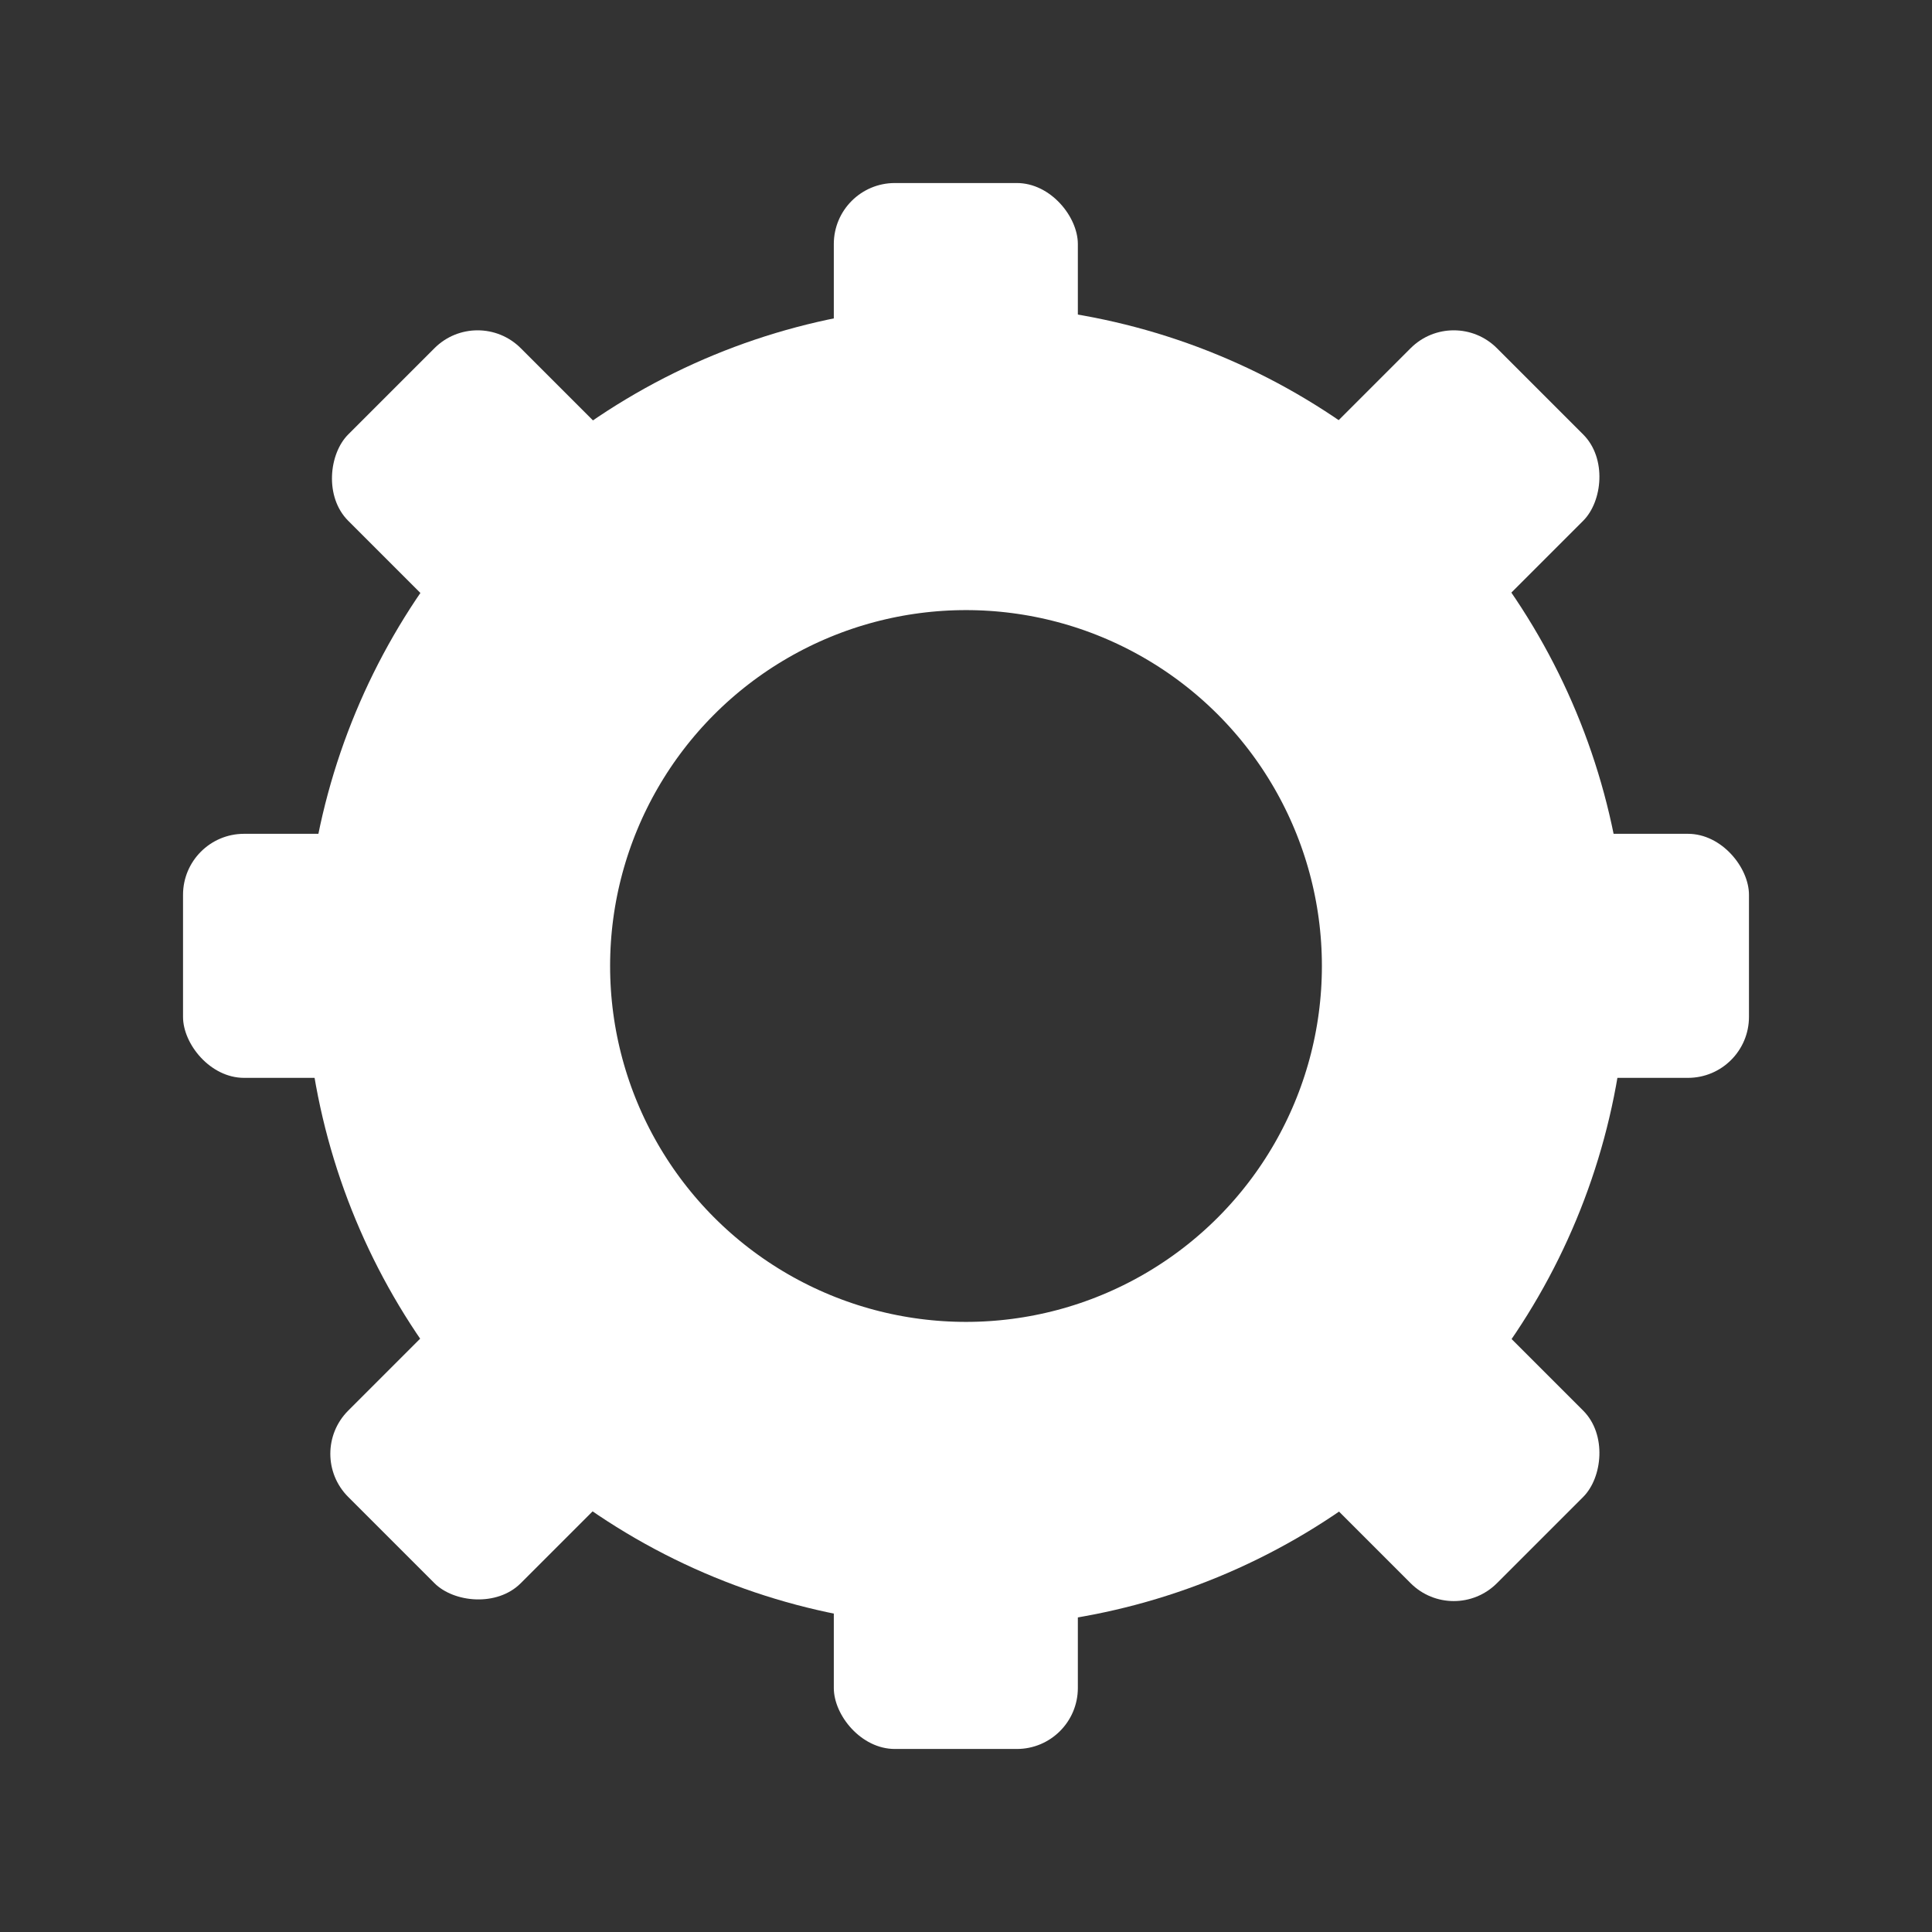 <svg width="95" height="95" viewBox="0 0 95 95" fill="none" xmlns="http://www.w3.org/2000/svg">
<rect x="0" y="0" width="95" height="95" fill="#333333" stroke="none"/>
<g id="settings">
<circle id="Ellipse 1" cx="47.5" cy="47.5" r="25" stroke="white" stroke-width="15"/>
<rect id="Rectangle 26" x="71.485" y="63" width="12" height="12" rx="3" transform="rotate(45 71.485 63)" fill="white"/>
<rect id="Rectangle 28" x="23.485" y="15" width="12" height="12" rx="3" transform="rotate(45 23.485 15)" fill="white"/>
<rect id="Rectangle 29" x="71.485" y="15" width="12" height="12" rx="3" transform="rotate(45 71.485 15)" fill="white"/>
<rect id="Rectangle 30" x="15" y="71.485" width="12" height="12" rx="3" transform="rotate(-45 15 71.485)" fill="white"/>
<rect id="Rectangle 31" x="41" y="74" width="12" height="12" rx="3" fill="white"/>
<rect id="Rectangle 32" x="74" y="41" width="12" height="12" rx="3" fill="white"/>
<rect id="Rectangle 33" x="9" y="41" width="12" height="12" rx="3" fill="white"/>
<rect id="Rectangle 27" x="41" y="9" width="12" height="12" rx="3" fill="white"/>
</g>
</svg>

